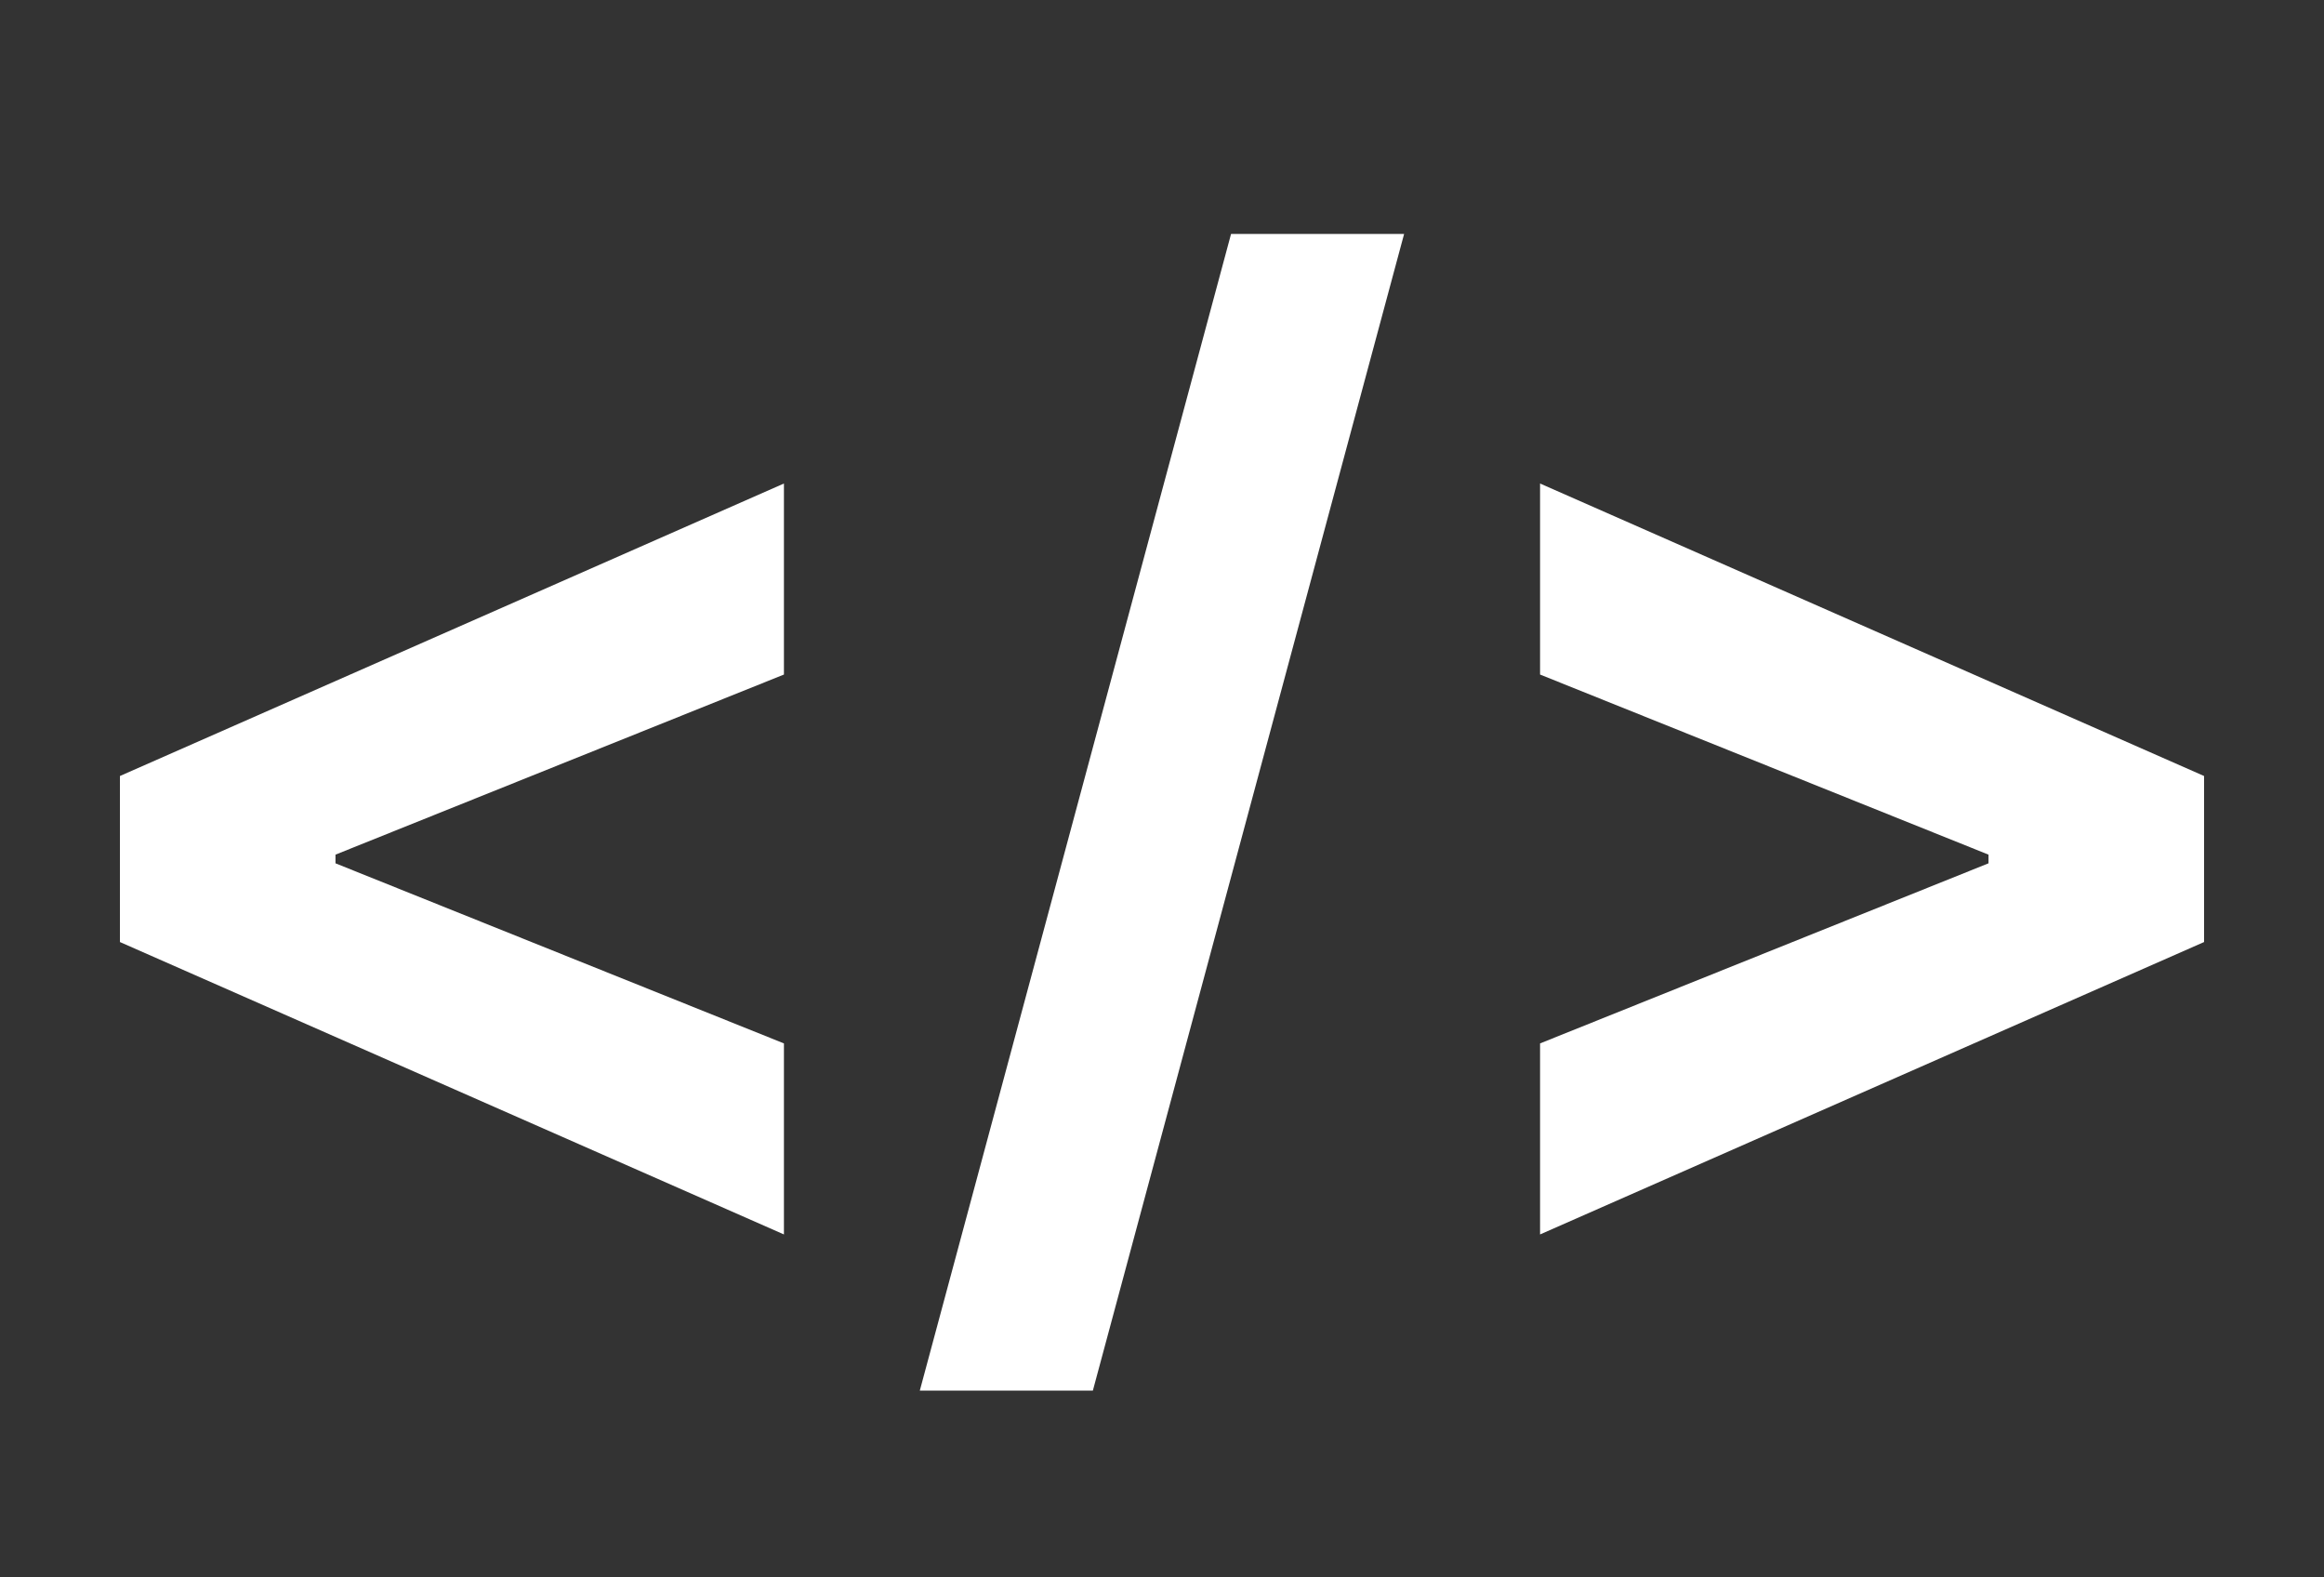 <svg width="28" height="19" viewBox="0 0 28 19" fill="none" xmlns="http://www.w3.org/2000/svg">
<rect x="0" y="0" width="28" height="19" fill="#333333" stroke="none"/>
<path d="M1.445 11.347V9.347L9.445 5.824V8.125L3.968 10.324L4.042 10.204V10.489L3.968 10.369L9.445 12.568V14.869L1.445 11.347ZM16.917 2.818L13.167 16.75H11.082L14.832 2.818H16.917ZM26.555 11.347L18.555 14.869V12.568L24.032 10.369L23.958 10.489V10.204L24.032 10.324L18.555 8.125V5.824L26.555 9.347V11.347Z" fill="white"/>
</svg>
